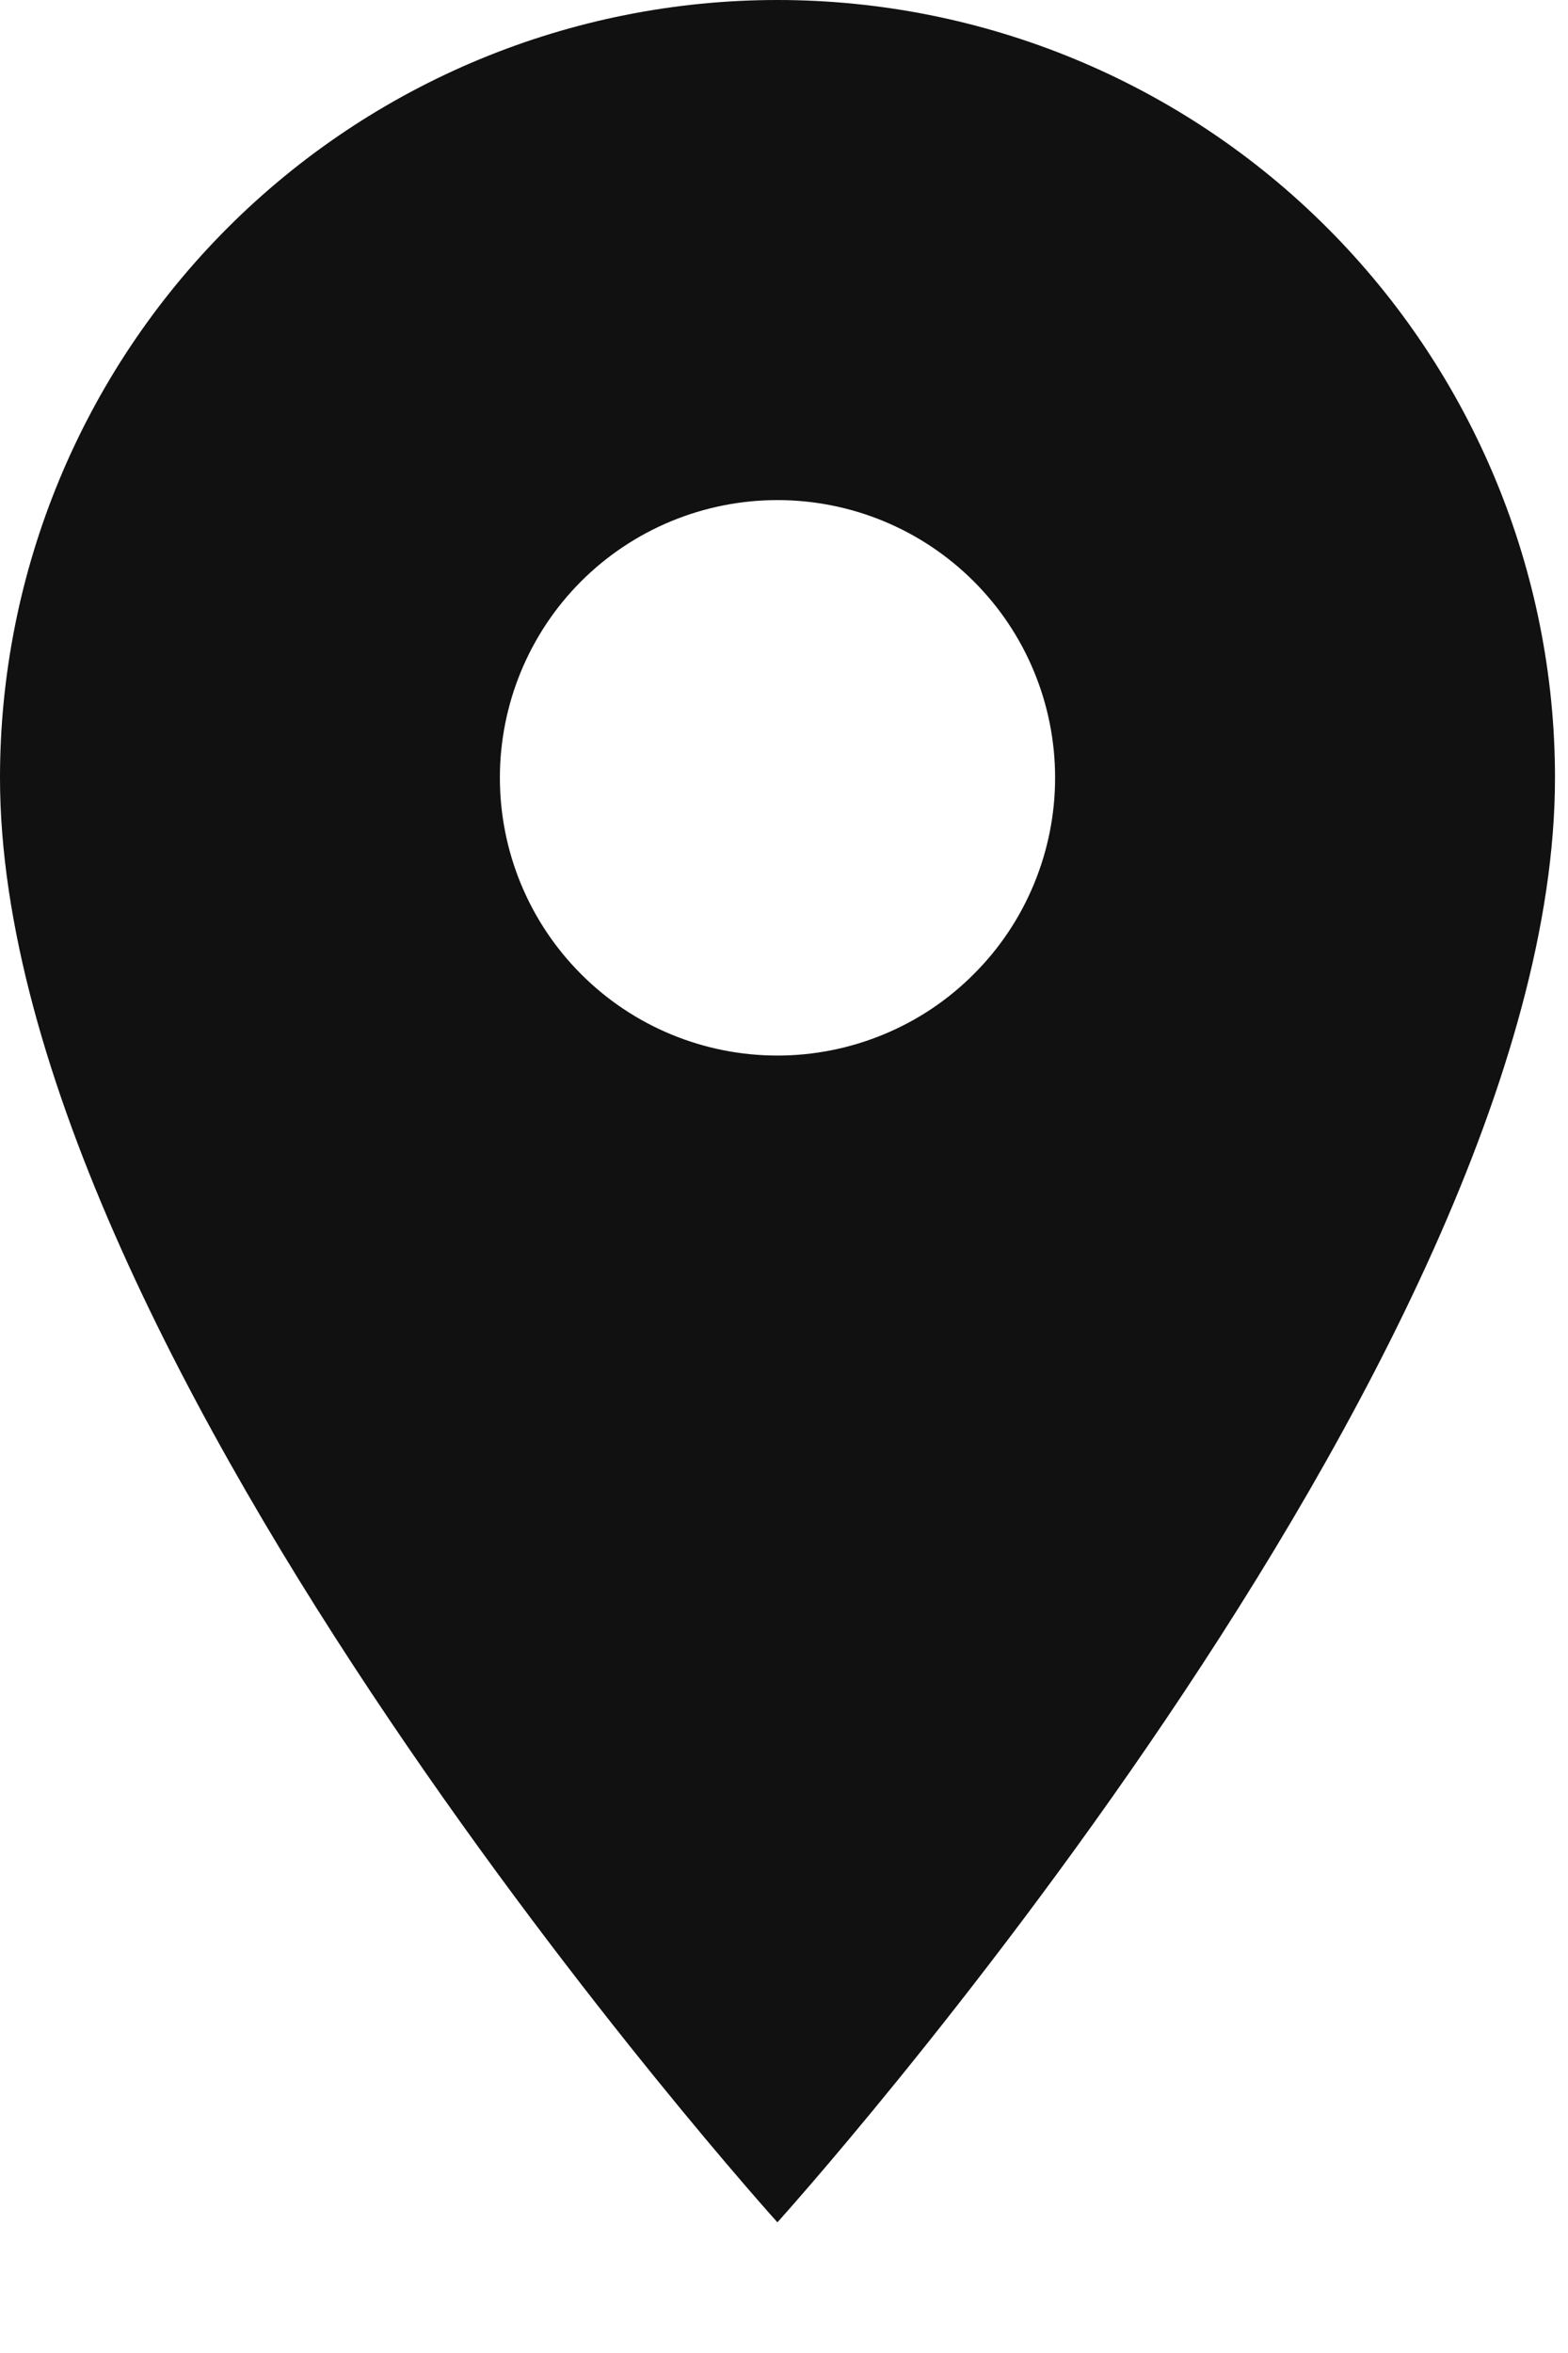 <svg width="10" height="15" viewBox="0 0 10 15" fill="none" xmlns="http://www.w3.org/2000/svg">
<path d="M4.958 6.729C4.489 6.729 4.038 6.543 3.706 6.21C3.374 5.878 3.188 5.428 3.188 4.958C3.188 4.489 3.374 4.038 3.706 3.706C4.038 3.374 4.489 3.188 4.958 3.188C5.428 3.188 5.878 3.374 6.21 3.706C6.543 4.038 6.729 4.489 6.729 4.958C6.729 5.191 6.683 5.421 6.594 5.636C6.505 5.851 6.375 6.046 6.21 6.21C6.046 6.375 5.851 6.505 5.636 6.594C5.421 6.683 5.191 6.729 4.958 6.729ZM4.958 0C3.643 0 2.382 0.522 1.452 1.452C0.522 2.382 0 3.643 0 4.958C0 8.677 4.958 14.167 4.958 14.167C4.958 14.167 9.917 8.677 9.917 4.958C9.917 3.643 9.394 2.382 8.464 1.452C7.535 0.522 6.273 0 4.958 0Z" fill="#111111"/>
</svg>
